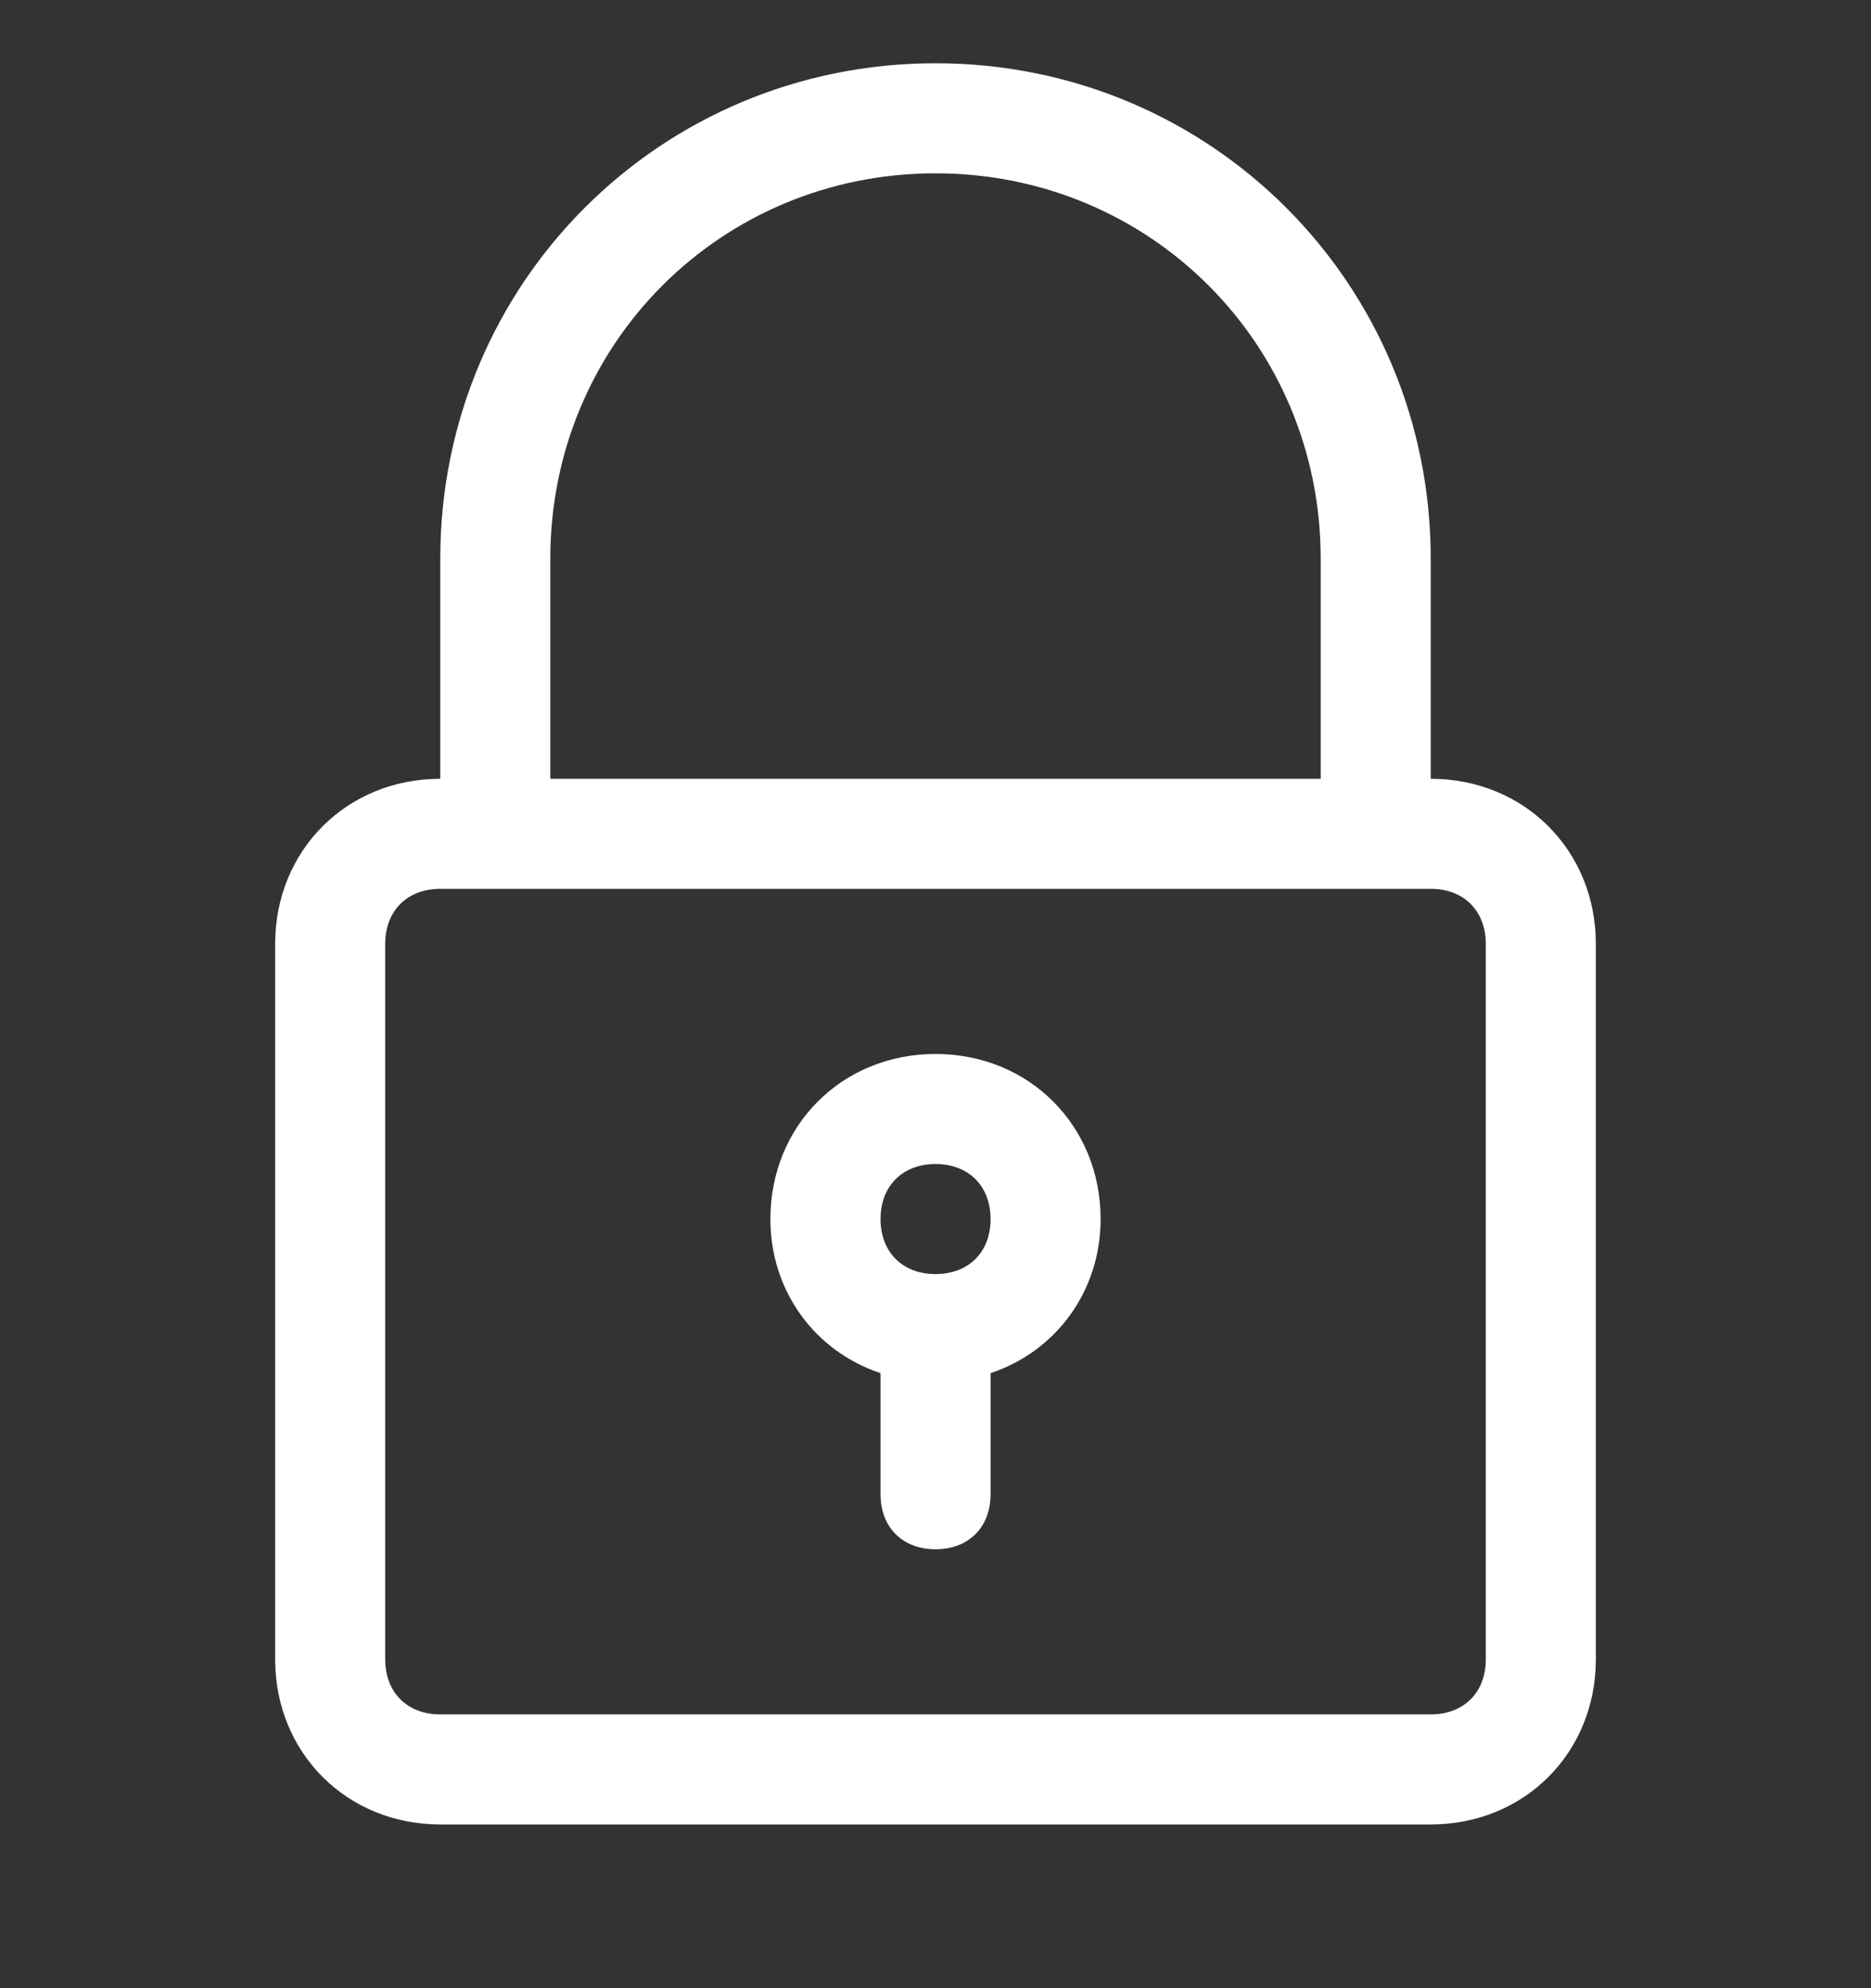 <svg width="16" height="17" viewBox="0 0 16 17" fill="none" xmlns="http://www.w3.org/2000/svg">
<rect x="0" y="0" width="16" height="17" fill="#333333" stroke="none"/>
<g clip-path="url(#clip0_1274_673)">
<path d="M8 0.541C5.647 0.541 3.765 2.424 3.765 4.777V6.659C2.965 6.659 2.353 7.271 2.353 8.071V14.188C2.353 14.988 2.965 15.6 3.765 15.6H12.235C13.035 15.6 13.647 14.988 13.647 14.188V8.071C13.647 7.271 13.035 6.659 12.235 6.659V4.777C12.235 2.424 10.353 0.541 8 0.541ZM12.706 8.071V14.188C12.706 14.471 12.518 14.659 12.235 14.659H3.765C3.482 14.659 3.294 14.471 3.294 14.188V8.071C3.294 7.788 3.482 7.6 3.765 7.6H4.235H11.765H12.235C12.518 7.6 12.706 7.788 12.706 8.071ZM4.706 6.659V4.777C4.706 2.941 6.165 1.482 8 1.482C9.835 1.482 11.294 2.941 11.294 4.777V6.659H4.706Z" fill="white"/>
<path d="M8 9.012C7.2 9.012 6.588 9.624 6.588 10.424C6.588 11.036 6.965 11.553 7.53 11.741V12.777C7.53 13.059 7.718 13.247 8 13.247C8.283 13.247 8.471 13.059 8.471 12.777V11.741C9.035 11.553 9.412 11.036 9.412 10.424C9.412 9.624 8.8 9.012 8 9.012ZM8 10.894C7.718 10.894 7.53 10.706 7.53 10.424C7.53 10.141 7.718 9.953 8 9.953C8.283 9.953 8.471 10.141 8.471 10.424C8.471 10.706 8.283 10.894 8 10.894Z" fill="white"/>
</g>
<defs>
<clipPath id="clip0_1274_673">
<rect width="16" height="16" fill="white" transform="translate(0 0.071)"/>
</clipPath>
</defs>
</svg>
